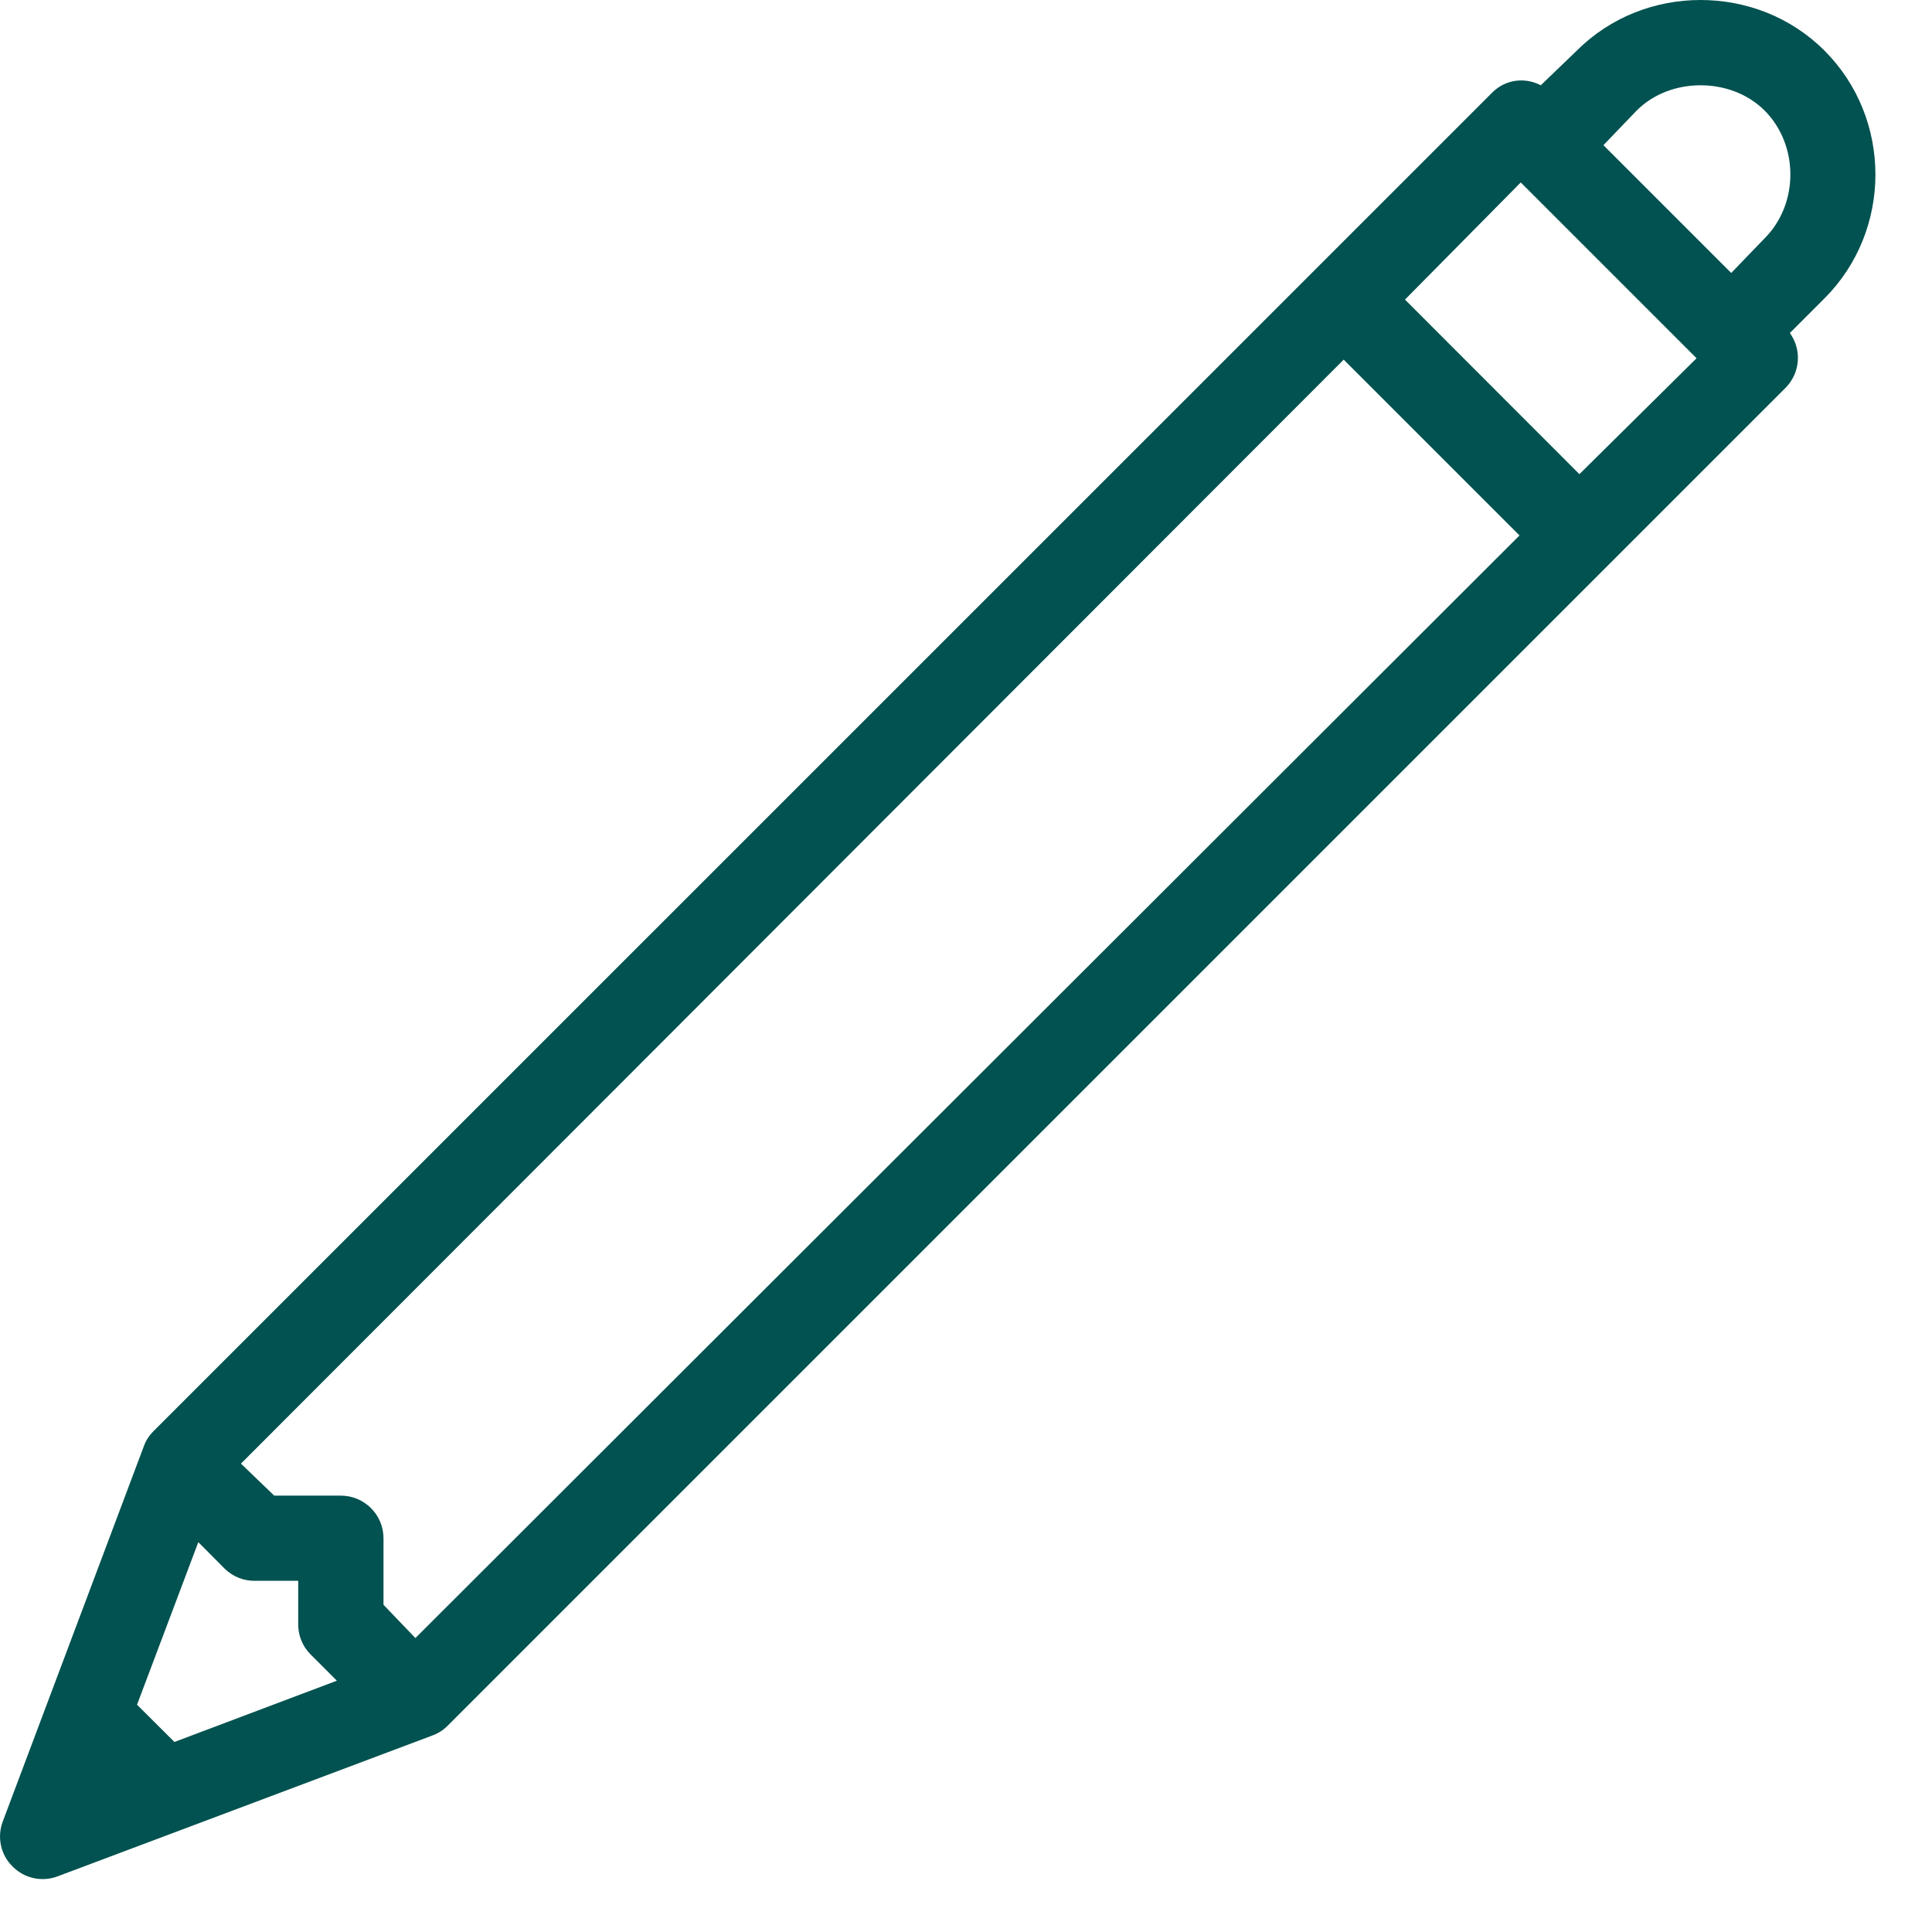 <?xml version="1.0" encoding="UTF-8"?>
<svg width="14px" height="14px" viewBox="0 0 14 14" version="1.1" xmlns="http://www.w3.org/2000/svg" xmlns:xlink="http://www.w3.org/1999/xlink">
    <!-- Generator: Sketch 64 (93537) - https://sketch.com -->
    <title>icon-edit</title>
    <desc>Created with Sketch.</desc>
    <g id="Symbols" stroke="none" stroke-width="1" fill="none" fill-rule="evenodd">
        <g id="web-card" transform="translate(-97, -179)" fill="#015250" fill-rule="nonzero">
            <g id="Group-13">
                <g id="web-card">
                    <g id="Group-13">
                        <g id="Group-15" transform="translate(13, 171)">
                            <path d="M96.323,8 C95.998,8 95.672,8.121 95.426,8.367 L95.165,8.618 C95.102,8.585 95.031,8.575 94.963,8.589 C94.903,8.602 94.85,8.632 94.808,8.676 L85.109,18.374 C85.079,18.405 85.056,18.441 85.042,18.481 L84.019,21.202 C83.978,21.314 84.005,21.441 84.091,21.525 C84.175,21.611 84.302,21.639 84.414,21.598 L87.136,20.575 C87.176,20.56 87.212,20.537 87.242,20.507 L96.941,10.808 C97.045,10.701 97.058,10.535 96.97,10.413 L97.221,10.162 C97.713,9.67 97.713,8.859 97.221,8.367 C96.975,8.121 96.649,8 96.323,8 Z M96.323,8.618 C96.492,8.618 96.662,8.677 96.787,8.801 C97.036,9.051 97.036,9.478 96.787,9.727 L96.545,9.978 L95.619,9.052 L95.86,8.801 C95.984,8.677 96.154,8.618 96.323,8.618 Z M95.02,9.322 L96.294,10.596 L95.445,11.436 L94.181,10.171 L95.02,9.322 Z M93.737,10.606 L95.011,11.88 L87.01,19.87 L86.779,19.629 L86.779,19.147 C86.779,18.976 86.64,18.838 86.47,18.838 L85.987,18.838 L85.746,18.606 L93.737,10.606 Z M85.437,19.175 L85.63,19.369 C85.689,19.426 85.77,19.458 85.852,19.455 L86.161,19.455 L86.161,19.764 C86.159,19.846 86.19,19.927 86.248,19.986 L86.441,20.179 L85.264,20.623 L84.993,20.353 L85.437,19.175 Z" id="icon-edit"></path>
                        </g>
                    </g>
                </g>
            </g>
        </g>
    </g>
</svg>